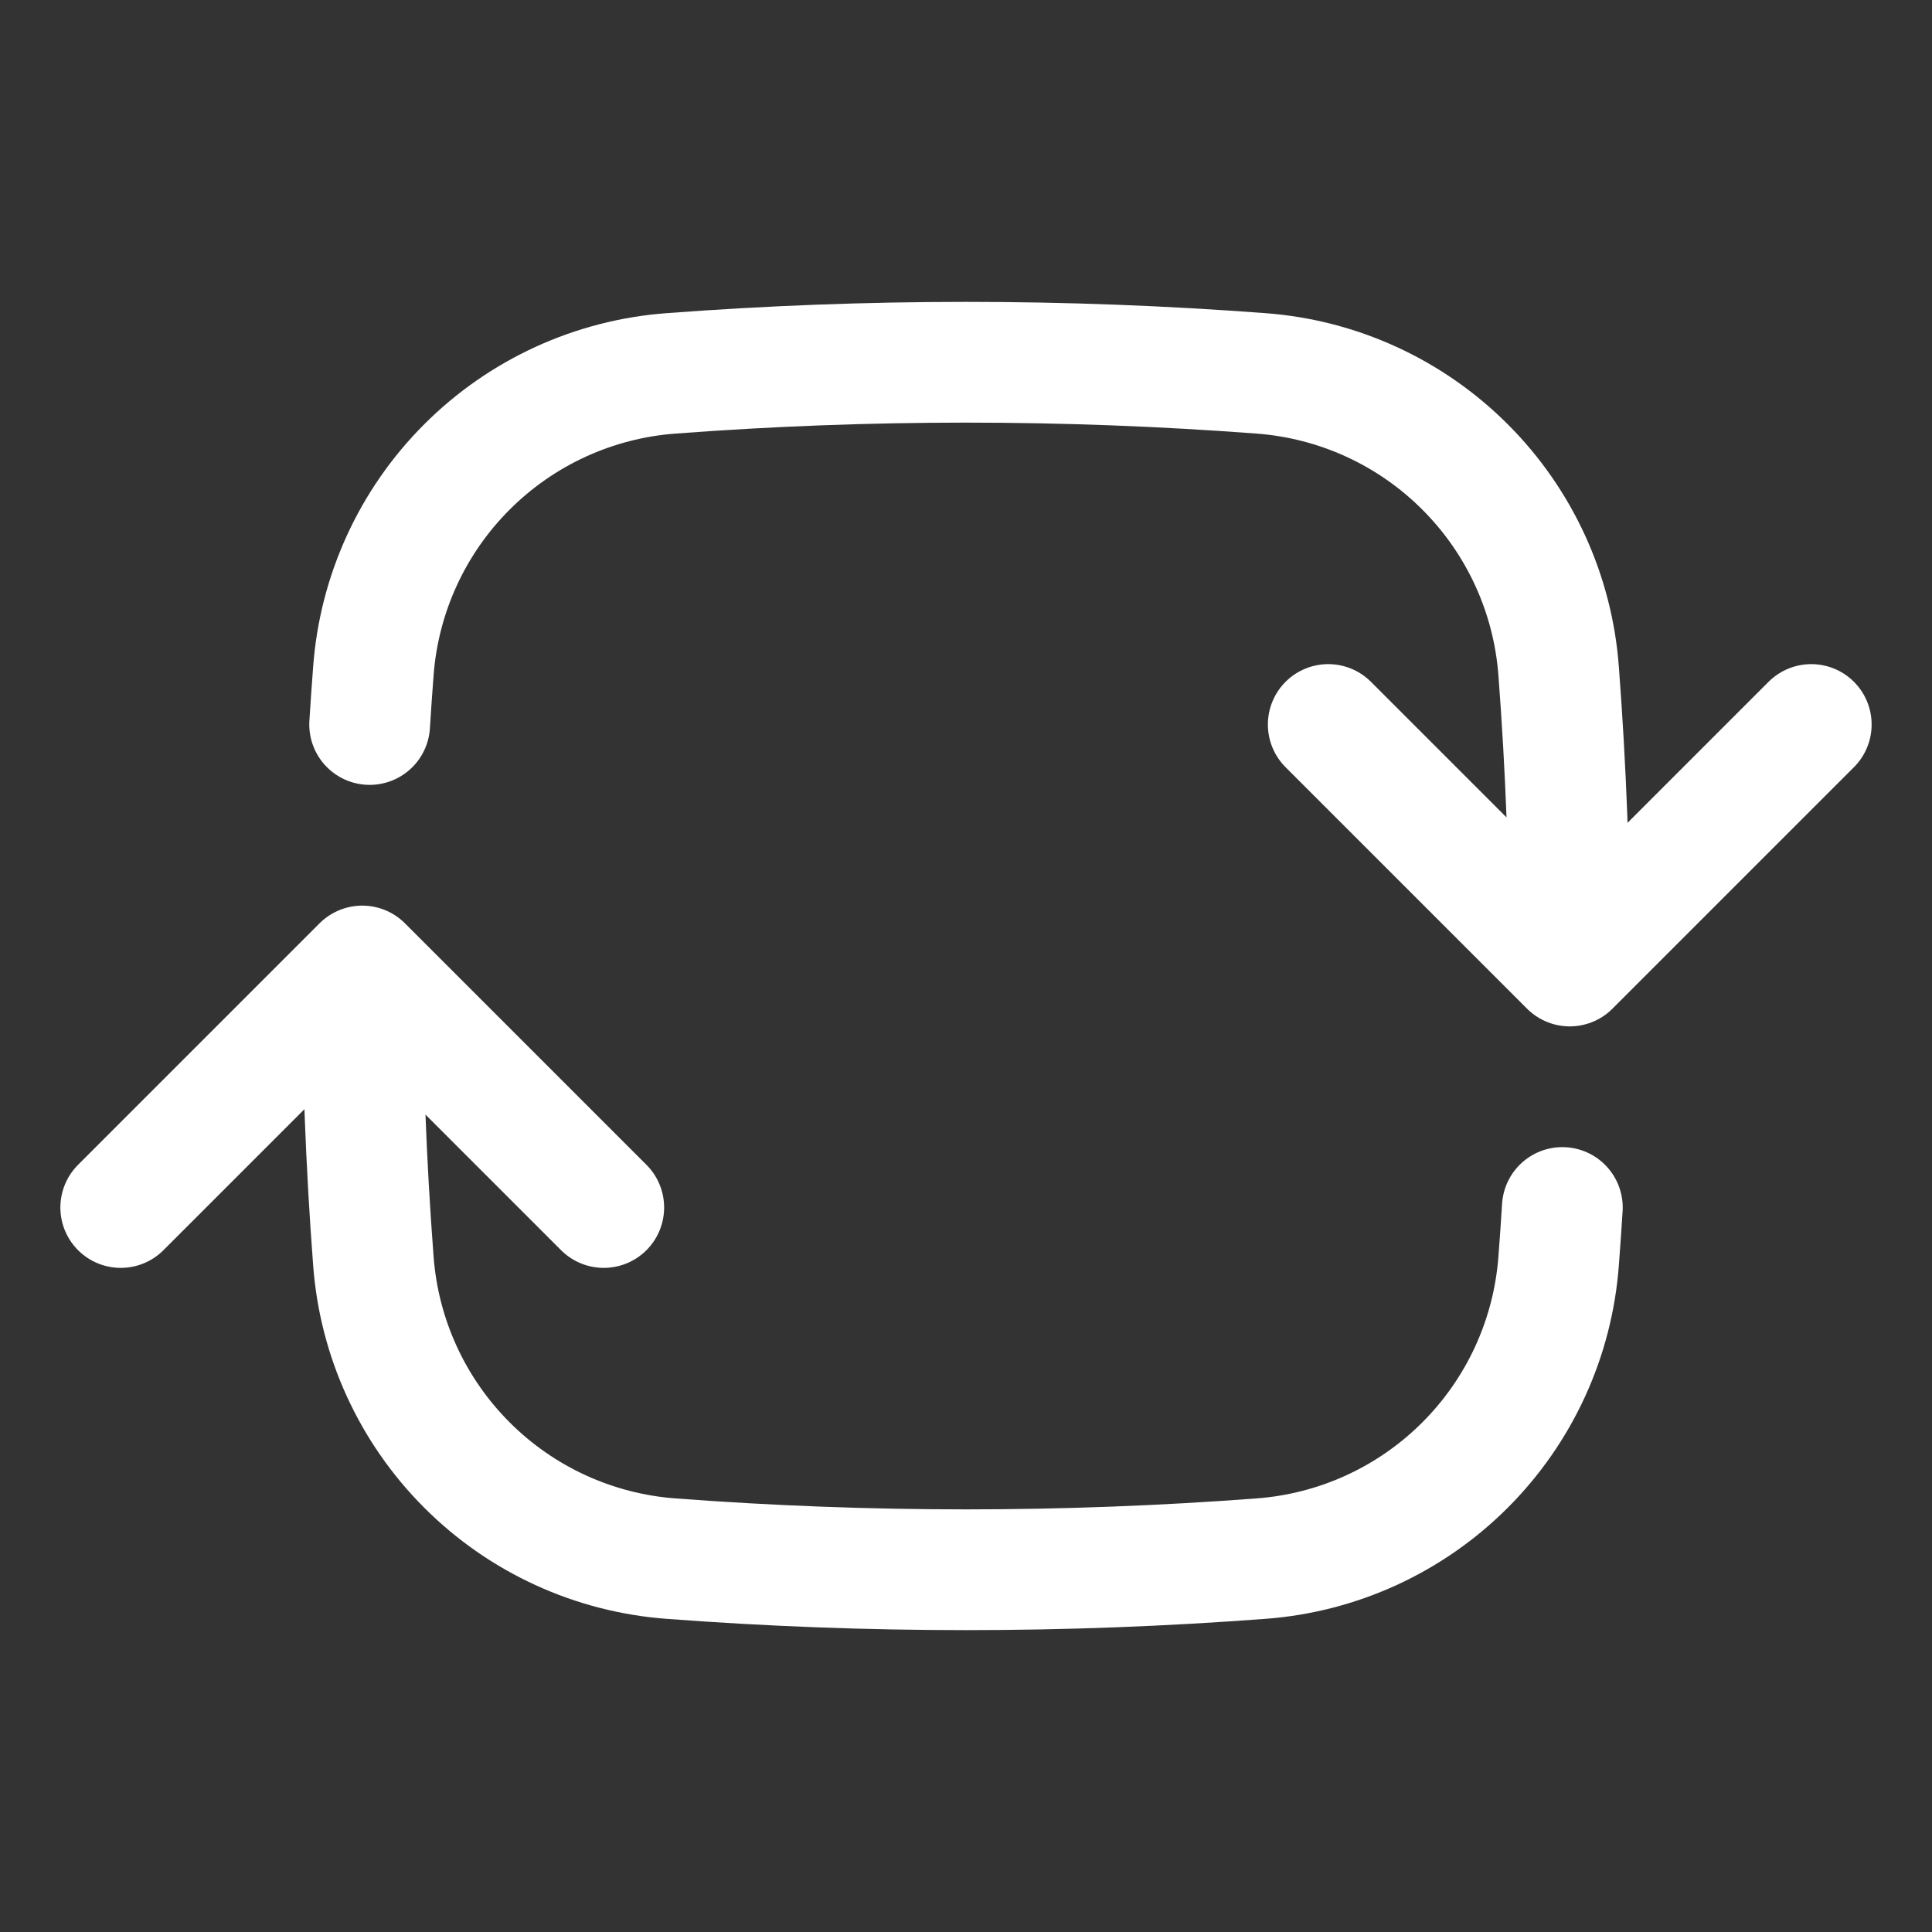 <svg width="36" height="36" viewBox="0 0 36 36" fill="none" xmlns="http://www.w3.org/2000/svg">
<rect x="0" y="0" width="36" height="36" fill="#333333" stroke="none"/>
<path d="M29.25 18C29.25 16.152 29.181 14.32 29.043 12.507C28.937 11.07 28.318 9.719 27.299 8.701C26.281 7.682 24.93 7.063 23.493 6.957C19.836 6.681 16.164 6.681 12.507 6.957C11.07 7.063 9.719 7.682 8.701 8.701C7.682 9.719 7.063 11.07 6.957 12.507C6.931 12.837 6.909 13.168 6.888 13.5M29.25 18L33.75 13.5M29.25 18L24.75 13.5M6.75 18C6.75 19.848 6.819 21.679 6.957 23.493C7.063 24.93 7.682 26.28 8.701 27.299C9.719 28.318 11.07 28.937 12.507 29.043C16.164 29.319 19.836 29.319 23.493 29.043C24.93 28.937 26.281 28.318 27.299 27.299C28.318 26.28 28.937 24.93 29.043 23.493C29.069 23.163 29.091 22.831 29.112 22.5M6.75 18L11.25 22.5M6.75 18L2.25 22.5" stroke="white" stroke-width="2.25" stroke-linecap="round" stroke-linejoin="round"/>
</svg>
